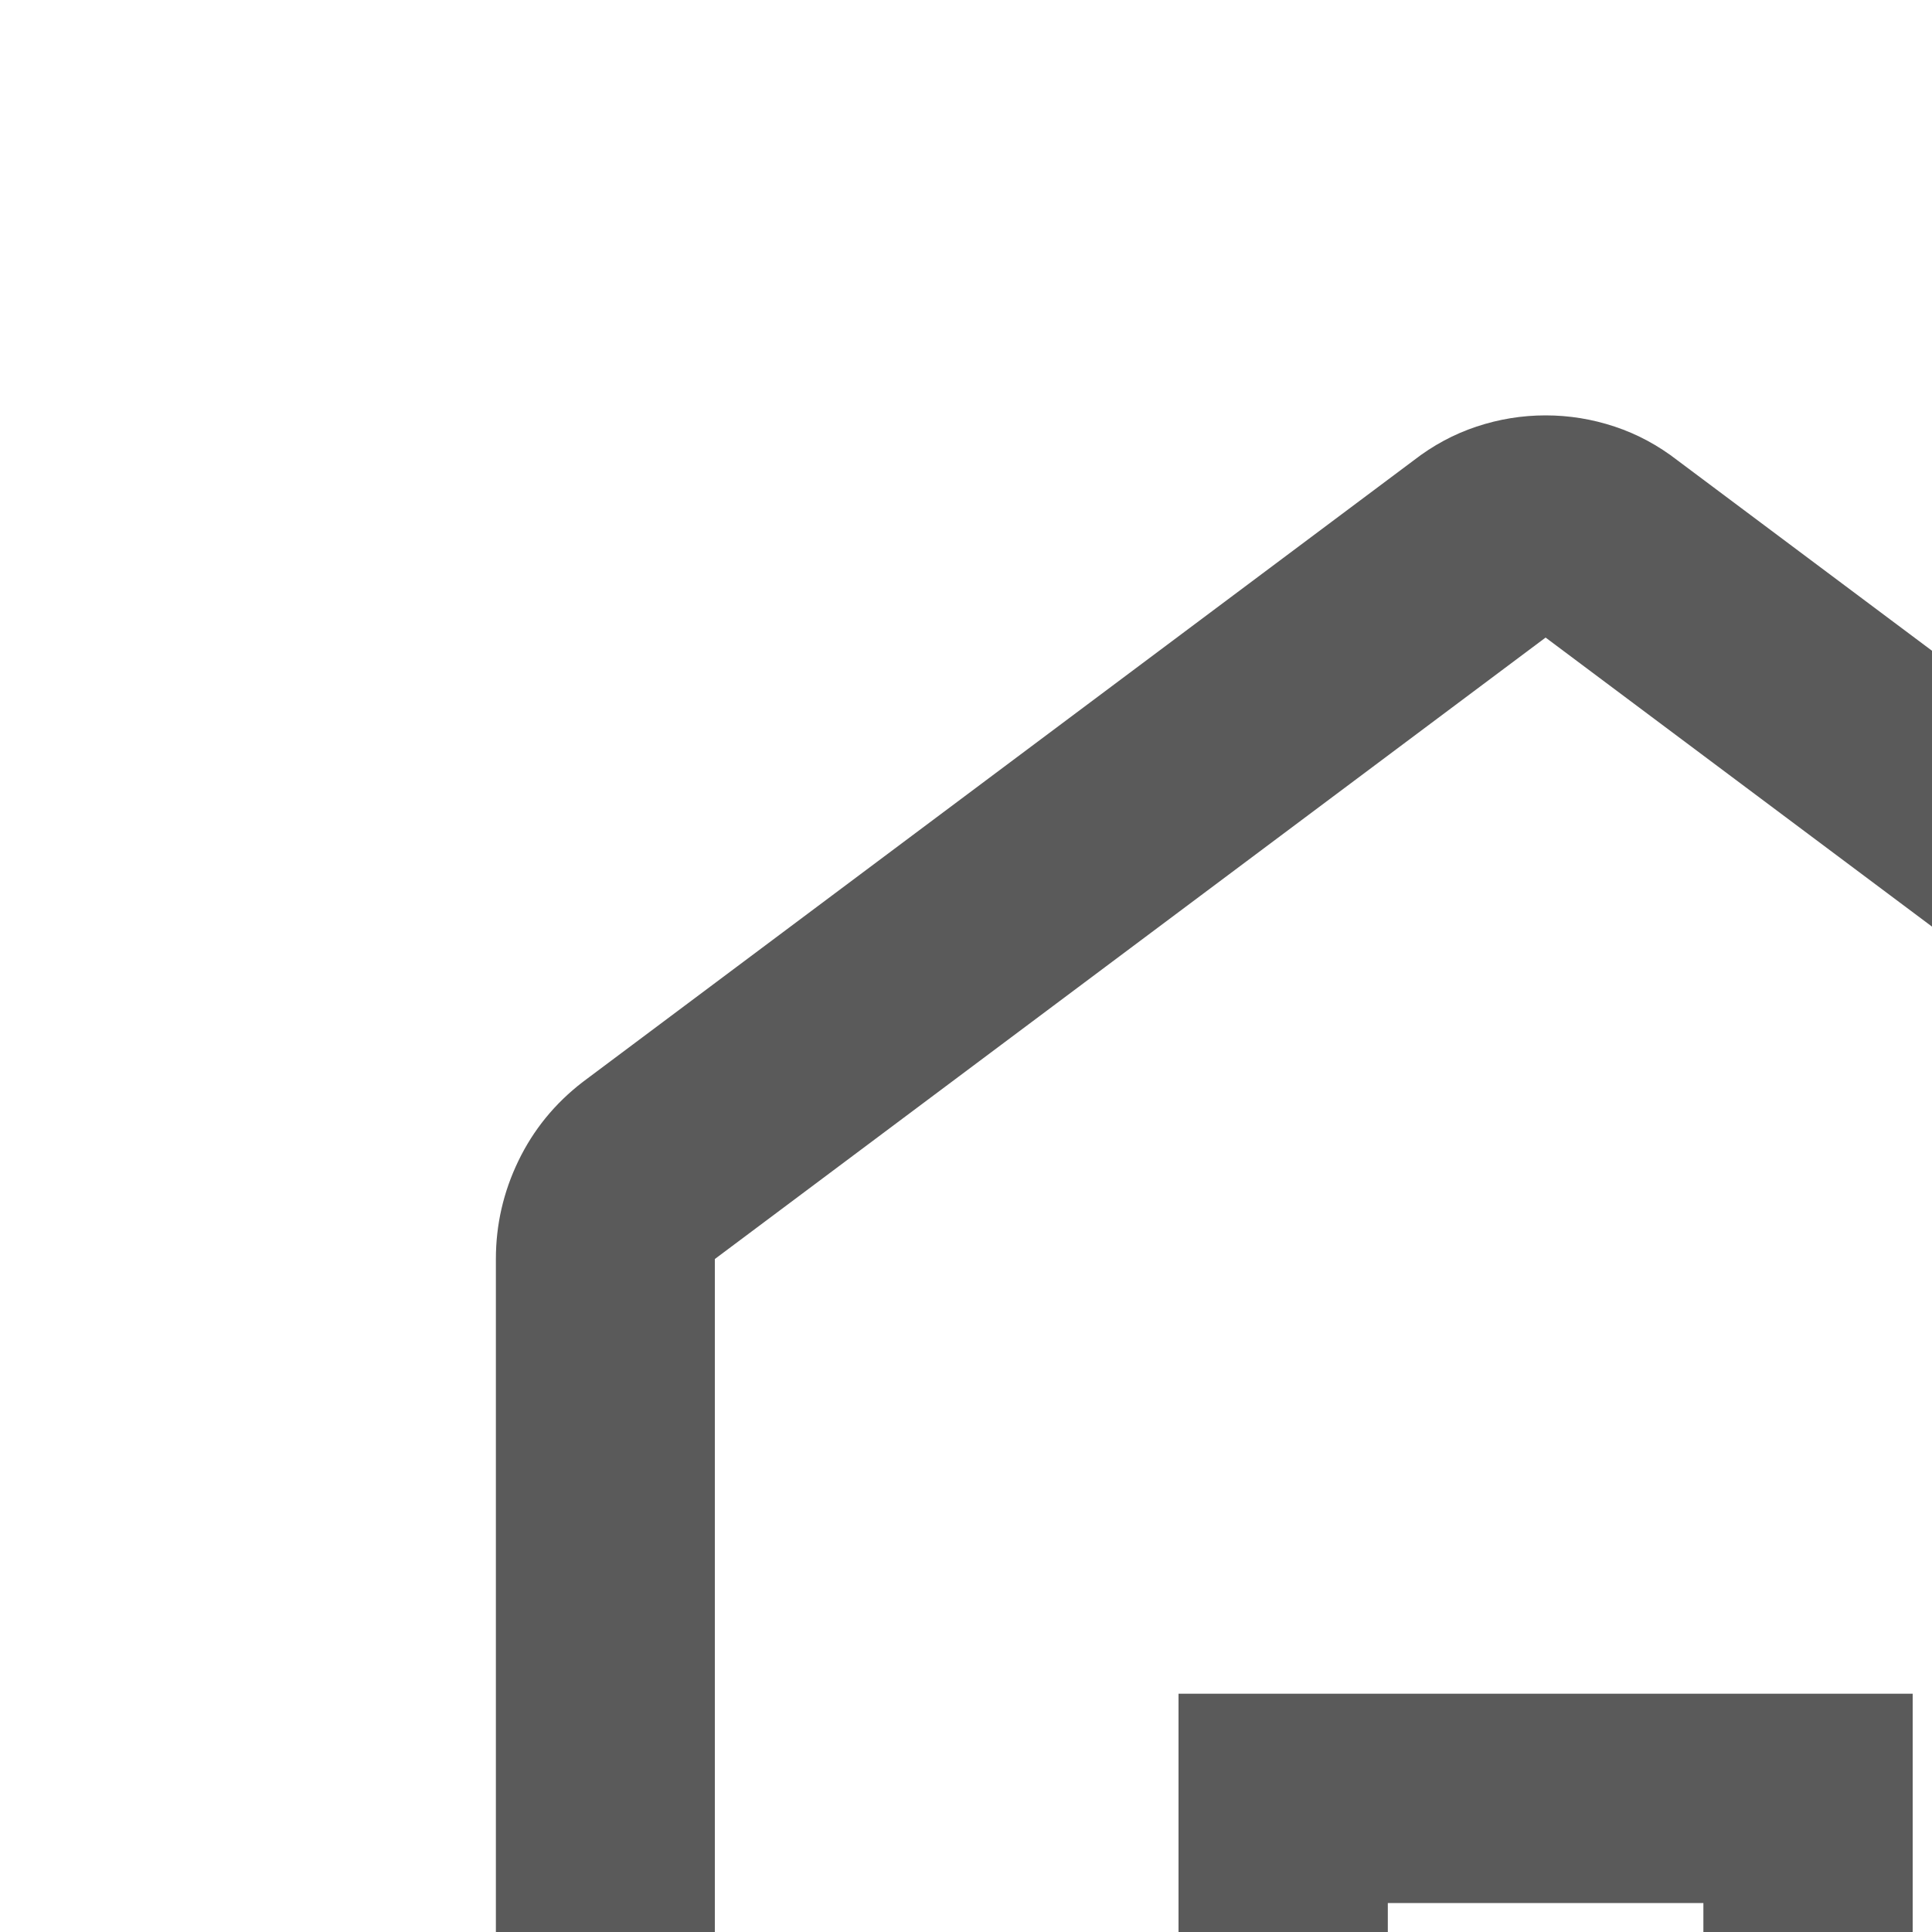 <svg xmlns="http://www.w3.org/2000/svg" height="30" width="30" viewbox="0 0 48 48" fill="rgb(90, 90, 90)">
    <path d="M11.1 38.9h7.2V26.3h11.4v12.6h7.2V19.55L24 9.9l-12.9 9.65Zm0 3.4q-1.4 0-2.4-1t-1-2.4V19.55q0-.8.35-1.525.35-.725 1-1.225l12.9-9.65q.45-.35.975-.525Q23.45 6.45 24 6.45q.55 0 1.075.175.525.175.975.525l12.9 9.65q.65.5 1 1.225.35.725.35 1.525V38.9q0 1.4-1 2.4t-2.4 1H26.45V29.55h-4.9V42.3ZM24 24.35Z"/>
</svg>